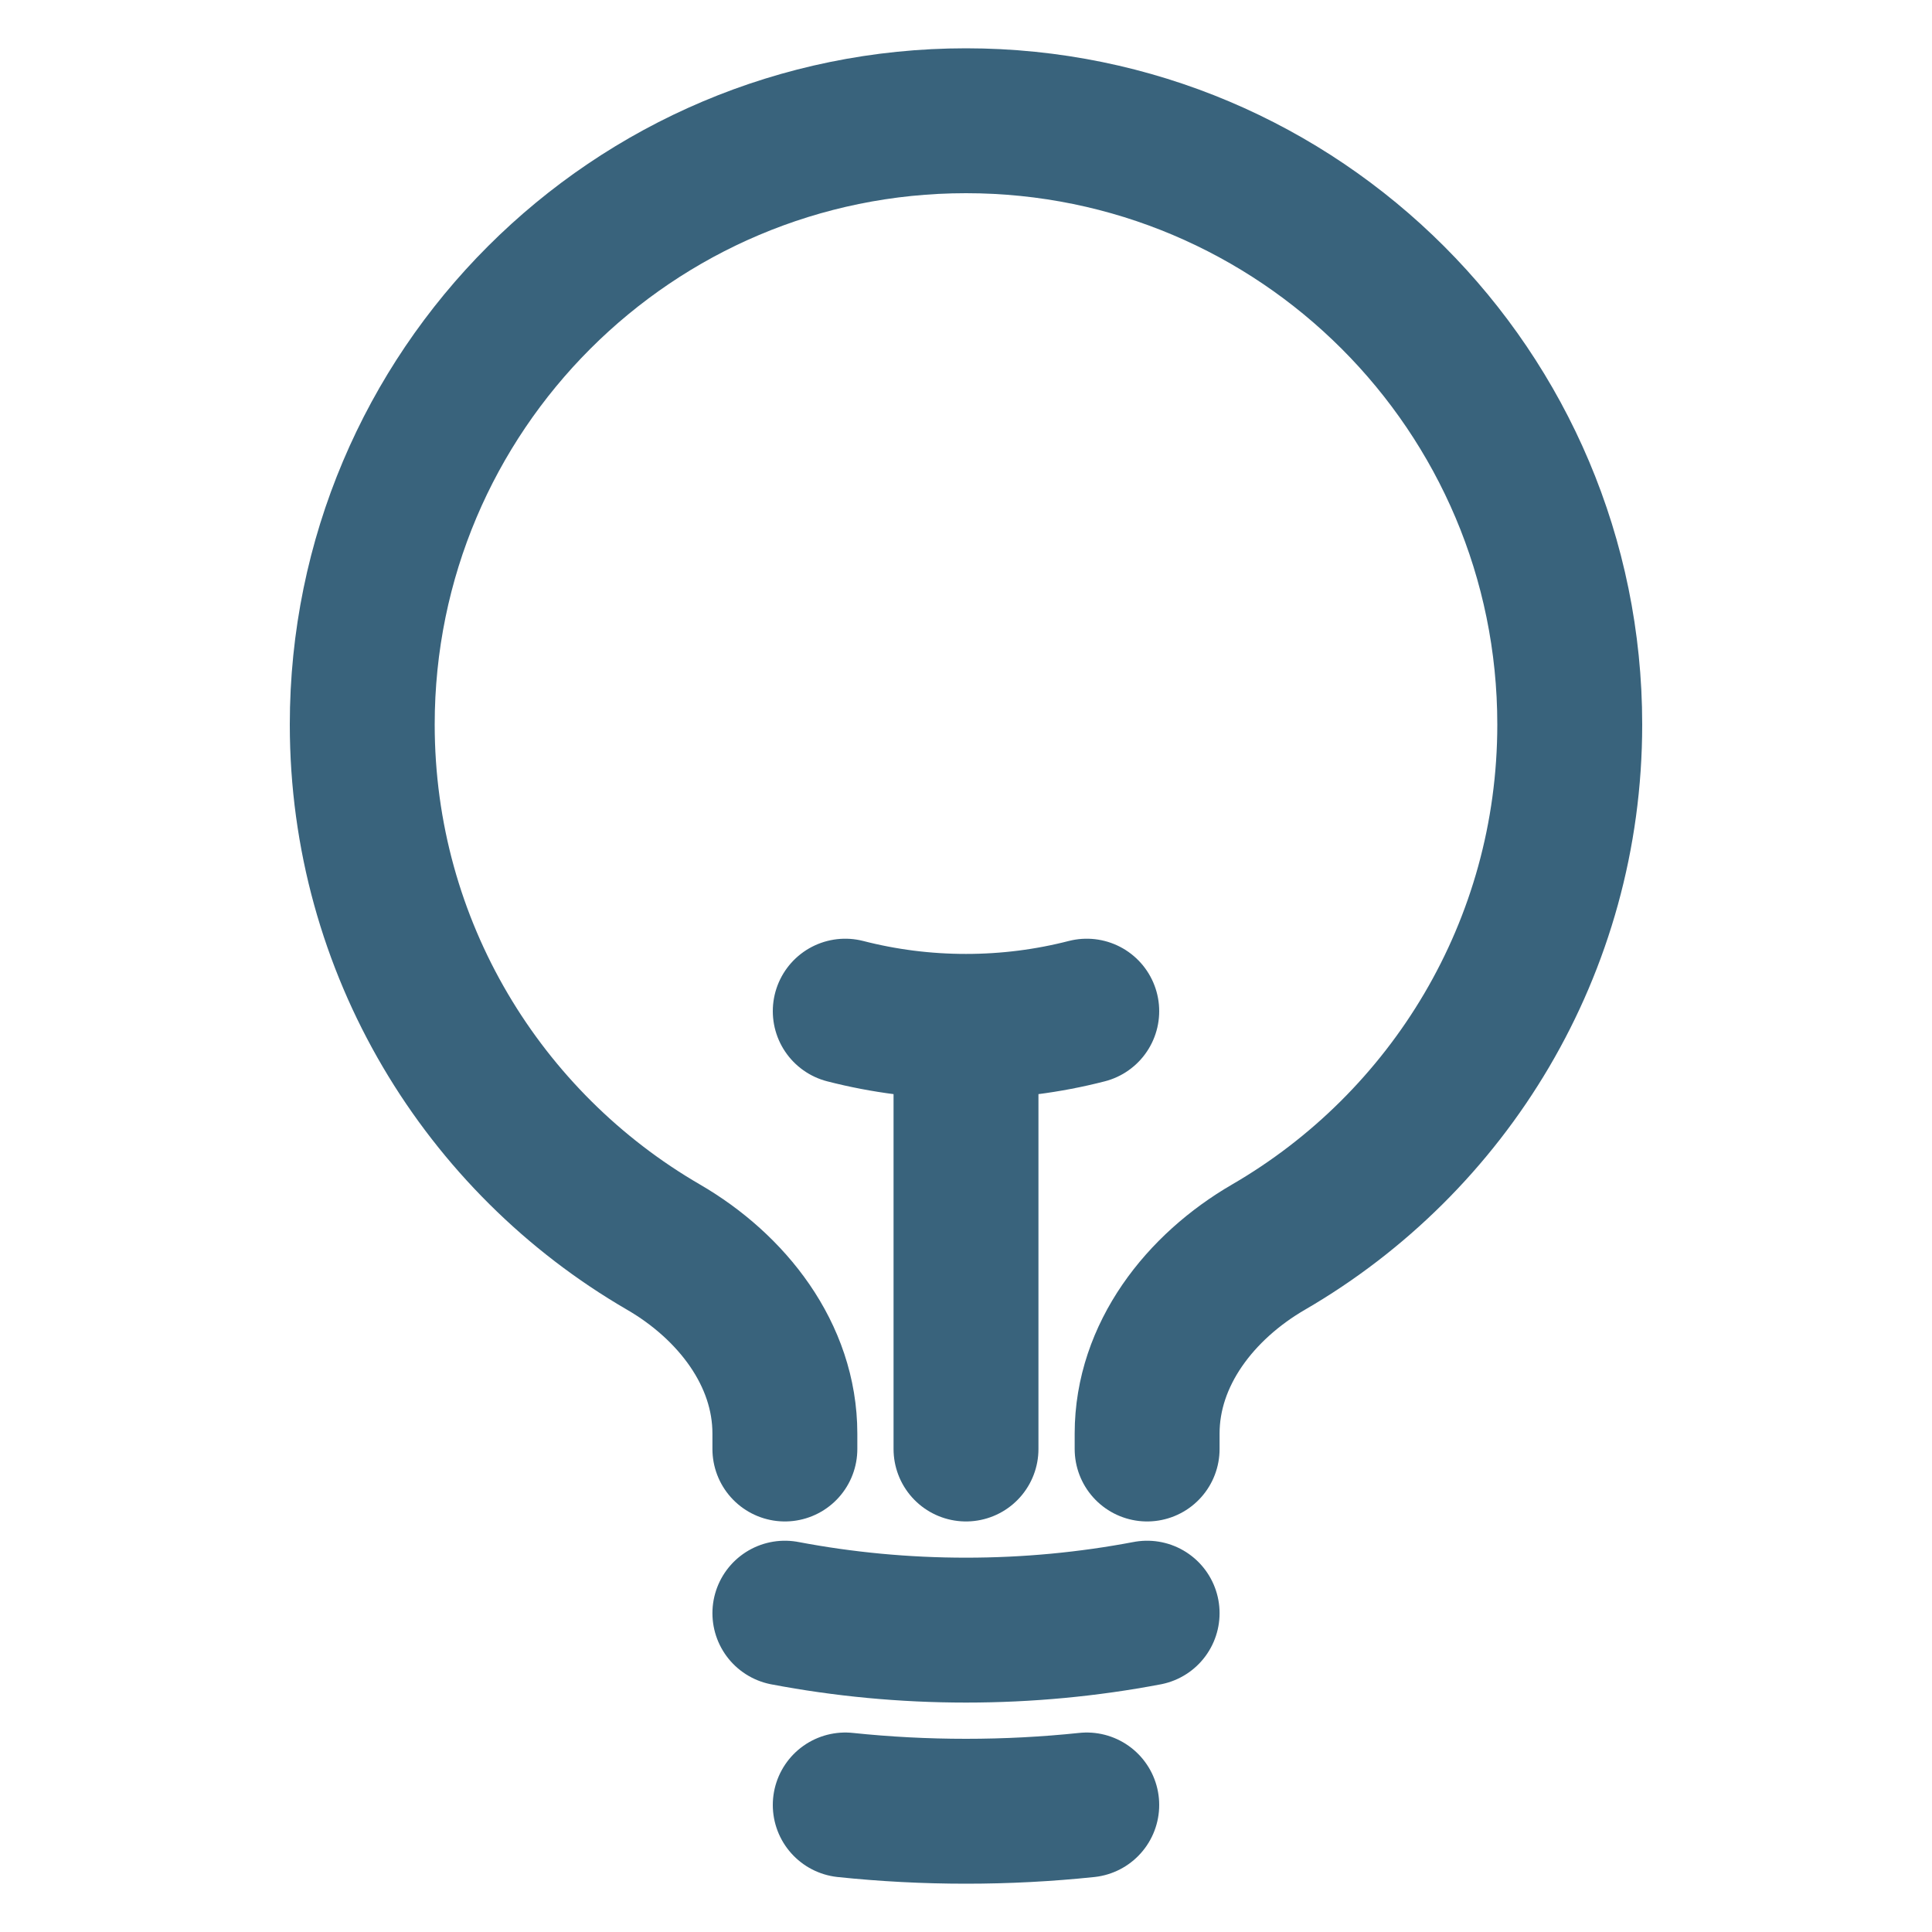 <svg width="80" height="80" viewBox="0 0 80 80" fill="none" xmlns="http://www.w3.org/2000/svg">
<g id="heroicons-outline/light-bulb">
<path id="Vector" d="M40 60V42.5M40 42.5C41.727 42.5 43.402 42.281 45 41.87M40 42.5C38.273 42.5 36.598 42.281 35 41.87M47.5 66.798C45.071 67.259 42.563 67.5 40 67.5C37.437 67.5 34.929 67.259 32.5 66.798M45 74.74C43.357 74.912 41.689 75 40 75C38.311 75 36.643 74.912 35 74.74M47.5 60V59.361C47.5 56.085 49.694 53.283 52.528 51.639C59.985 47.312 65 39.242 65 30C65 16.193 53.807 5 40 5C26.193 5 15 16.193 15 30C15 39.242 20.015 47.312 27.472 51.639C30.306 53.283 32.5 56.085 32.5 59.361V60" stroke="#39637C" stroke-width="6" stroke-linecap="round" stroke-linejoin="round"/>
</g>
</svg>
